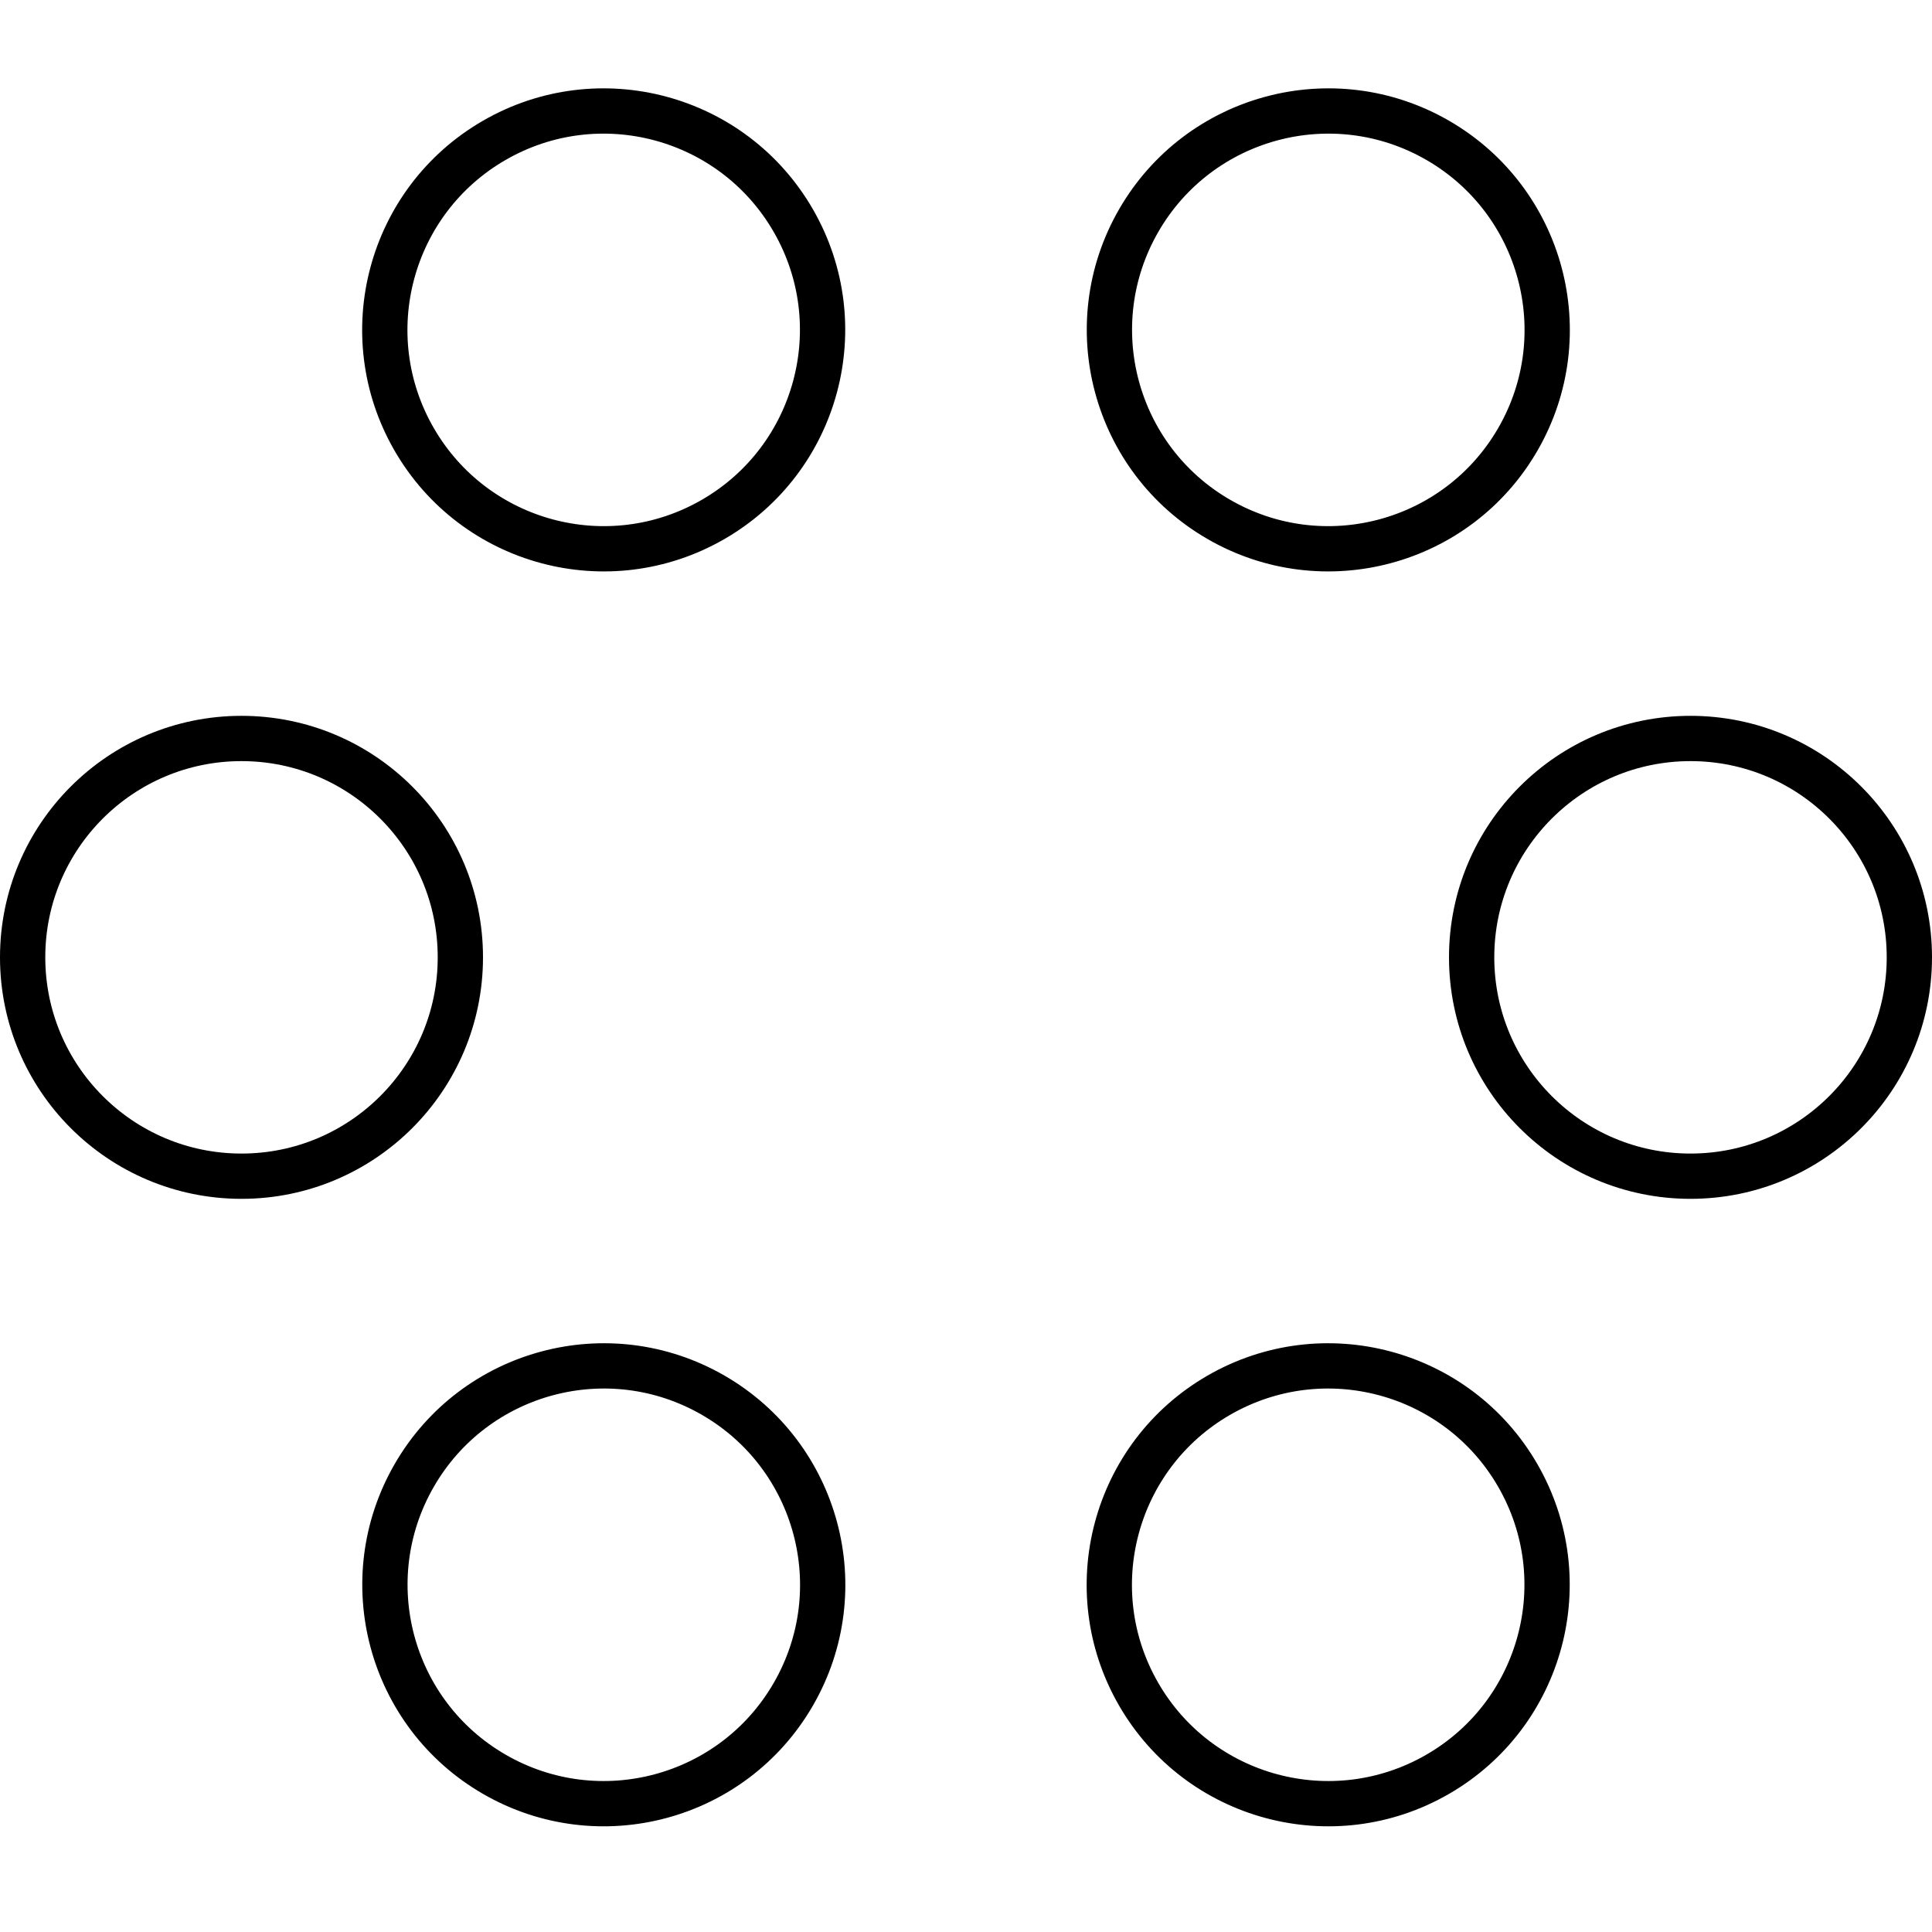 <svg width="64" height="64" viewBox="0 0 64 64" fill="none" xmlns="http://www.w3.org/2000/svg">
<circle cx="8" cy="31.713" r="7.25" stroke="currentColor" stroke-width="1.5"/>
<circle cx="44.002" cy="10.928" r="7.25" transform="rotate(120 44.002 10.928)" stroke="currentColor" stroke-width="1.5"/>
<circle cx="43.998" cy="52.498" r="7.25" transform="rotate(-120 43.998 52.498)" stroke="currentColor" stroke-width="1.5"/>
<circle cx="56" cy="31.713" r="7.25" stroke="currentColor" stroke-width="1.5"/>
<circle cx="20.002" cy="52.498" r="7.25" transform="rotate(120 20.002 52.498)" stroke="currentColor" stroke-width="1.5"/>
<circle cx="19.998" cy="10.928" r="7.25" transform="rotate(-120 19.998 10.928)" stroke="currentColor" stroke-width="1.5"/>
</svg>
